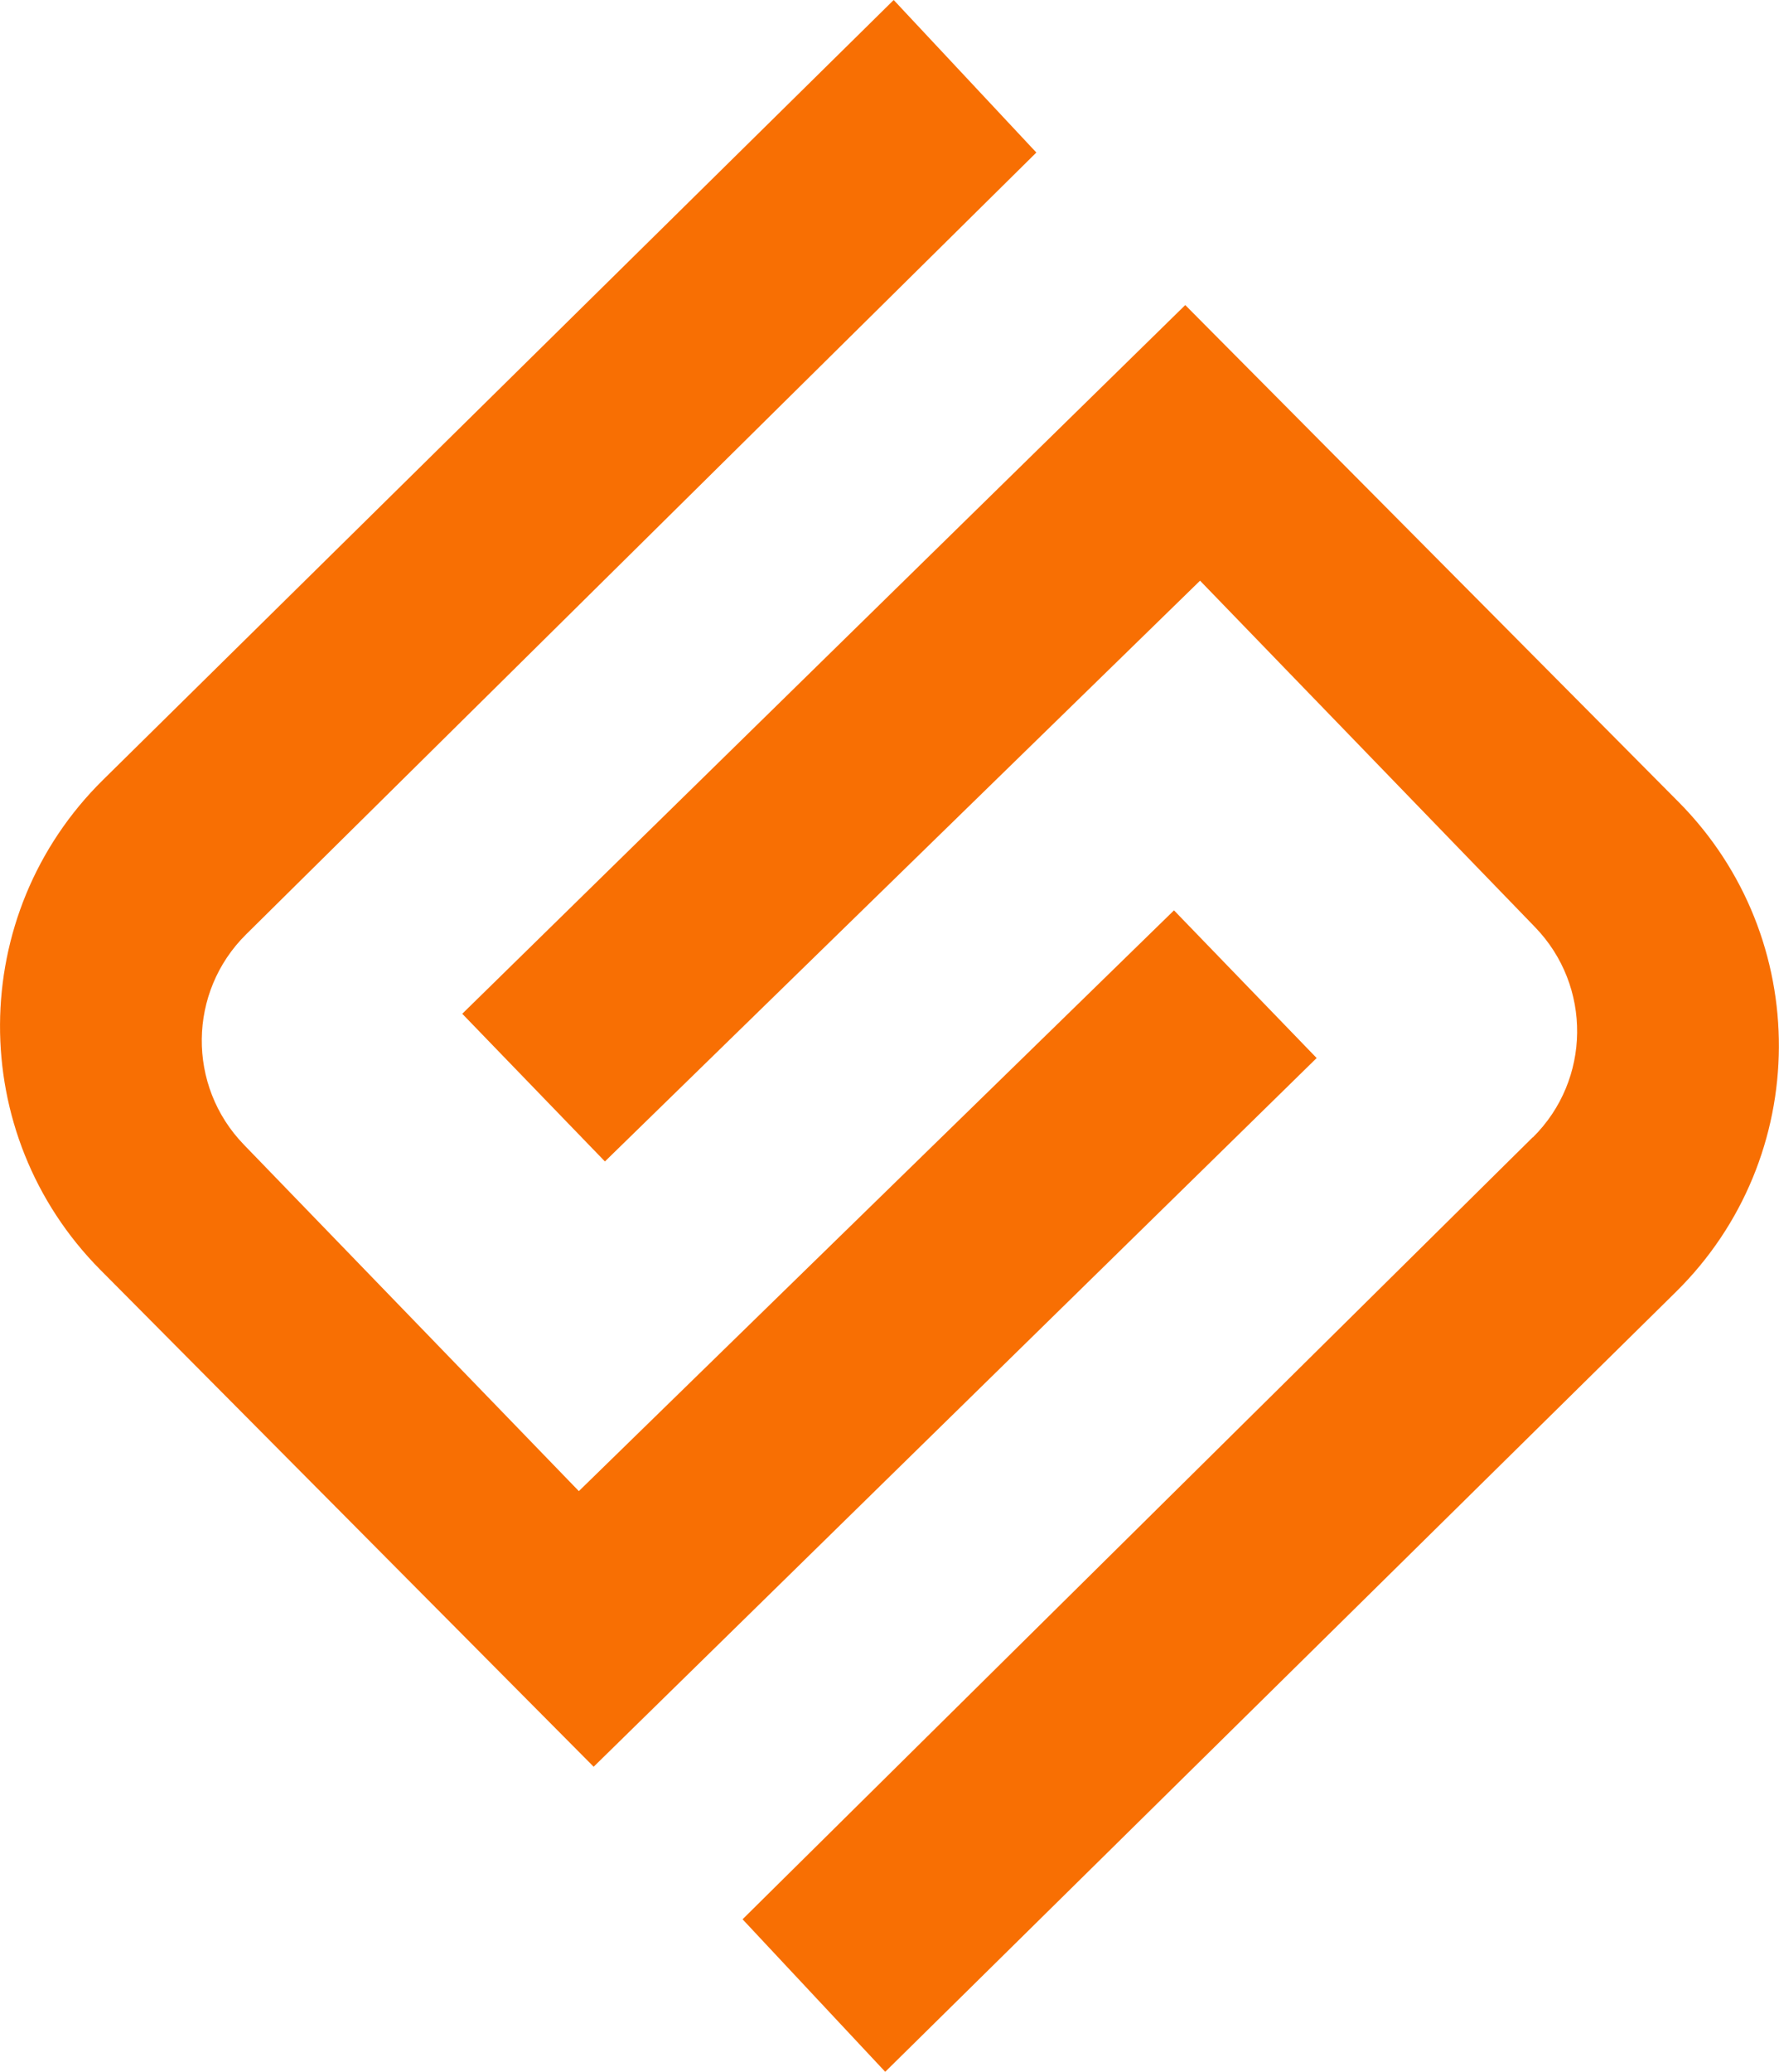 <?xml version="1.0" encoding="UTF-8"?>
<svg id="Layer_2" data-name="Layer 2" xmlns="http://www.w3.org/2000/svg" viewBox="0 0 216.36 251.83">
  <defs>
    <style>
      .cls-1 {
        fill: #f86f03;
        stroke-width: 0px;
      }
    </style>
  </defs>
  <g id="Layer_2-2" data-name="Layer 2">
    <g id="S4">
      <path id="S3" class="cls-1" d="m186.42,138.25c7.08-7,7.2-18.39.28-25.55l-40.75-42.12-72.38,70.59-17.35-17.95,87.93-86.14,59.98,60.38c16.41,16.52,16.27,43.23-.31,59.57l-96.16,94.79-17.35-18.54,96.09-95.04ZM126.04,18.54L108.69,0,12.53,94.79c-16.58,16.34-16.72,43.05-.31,59.57l59.98,60.38,87.93-86.14-17.35-17.95-72.38,70.59-40.75-42.12c-6.92-7.15-6.8-18.55.28-25.55L126.04,18.54Z"/>
    </g>
  </g>
</svg>